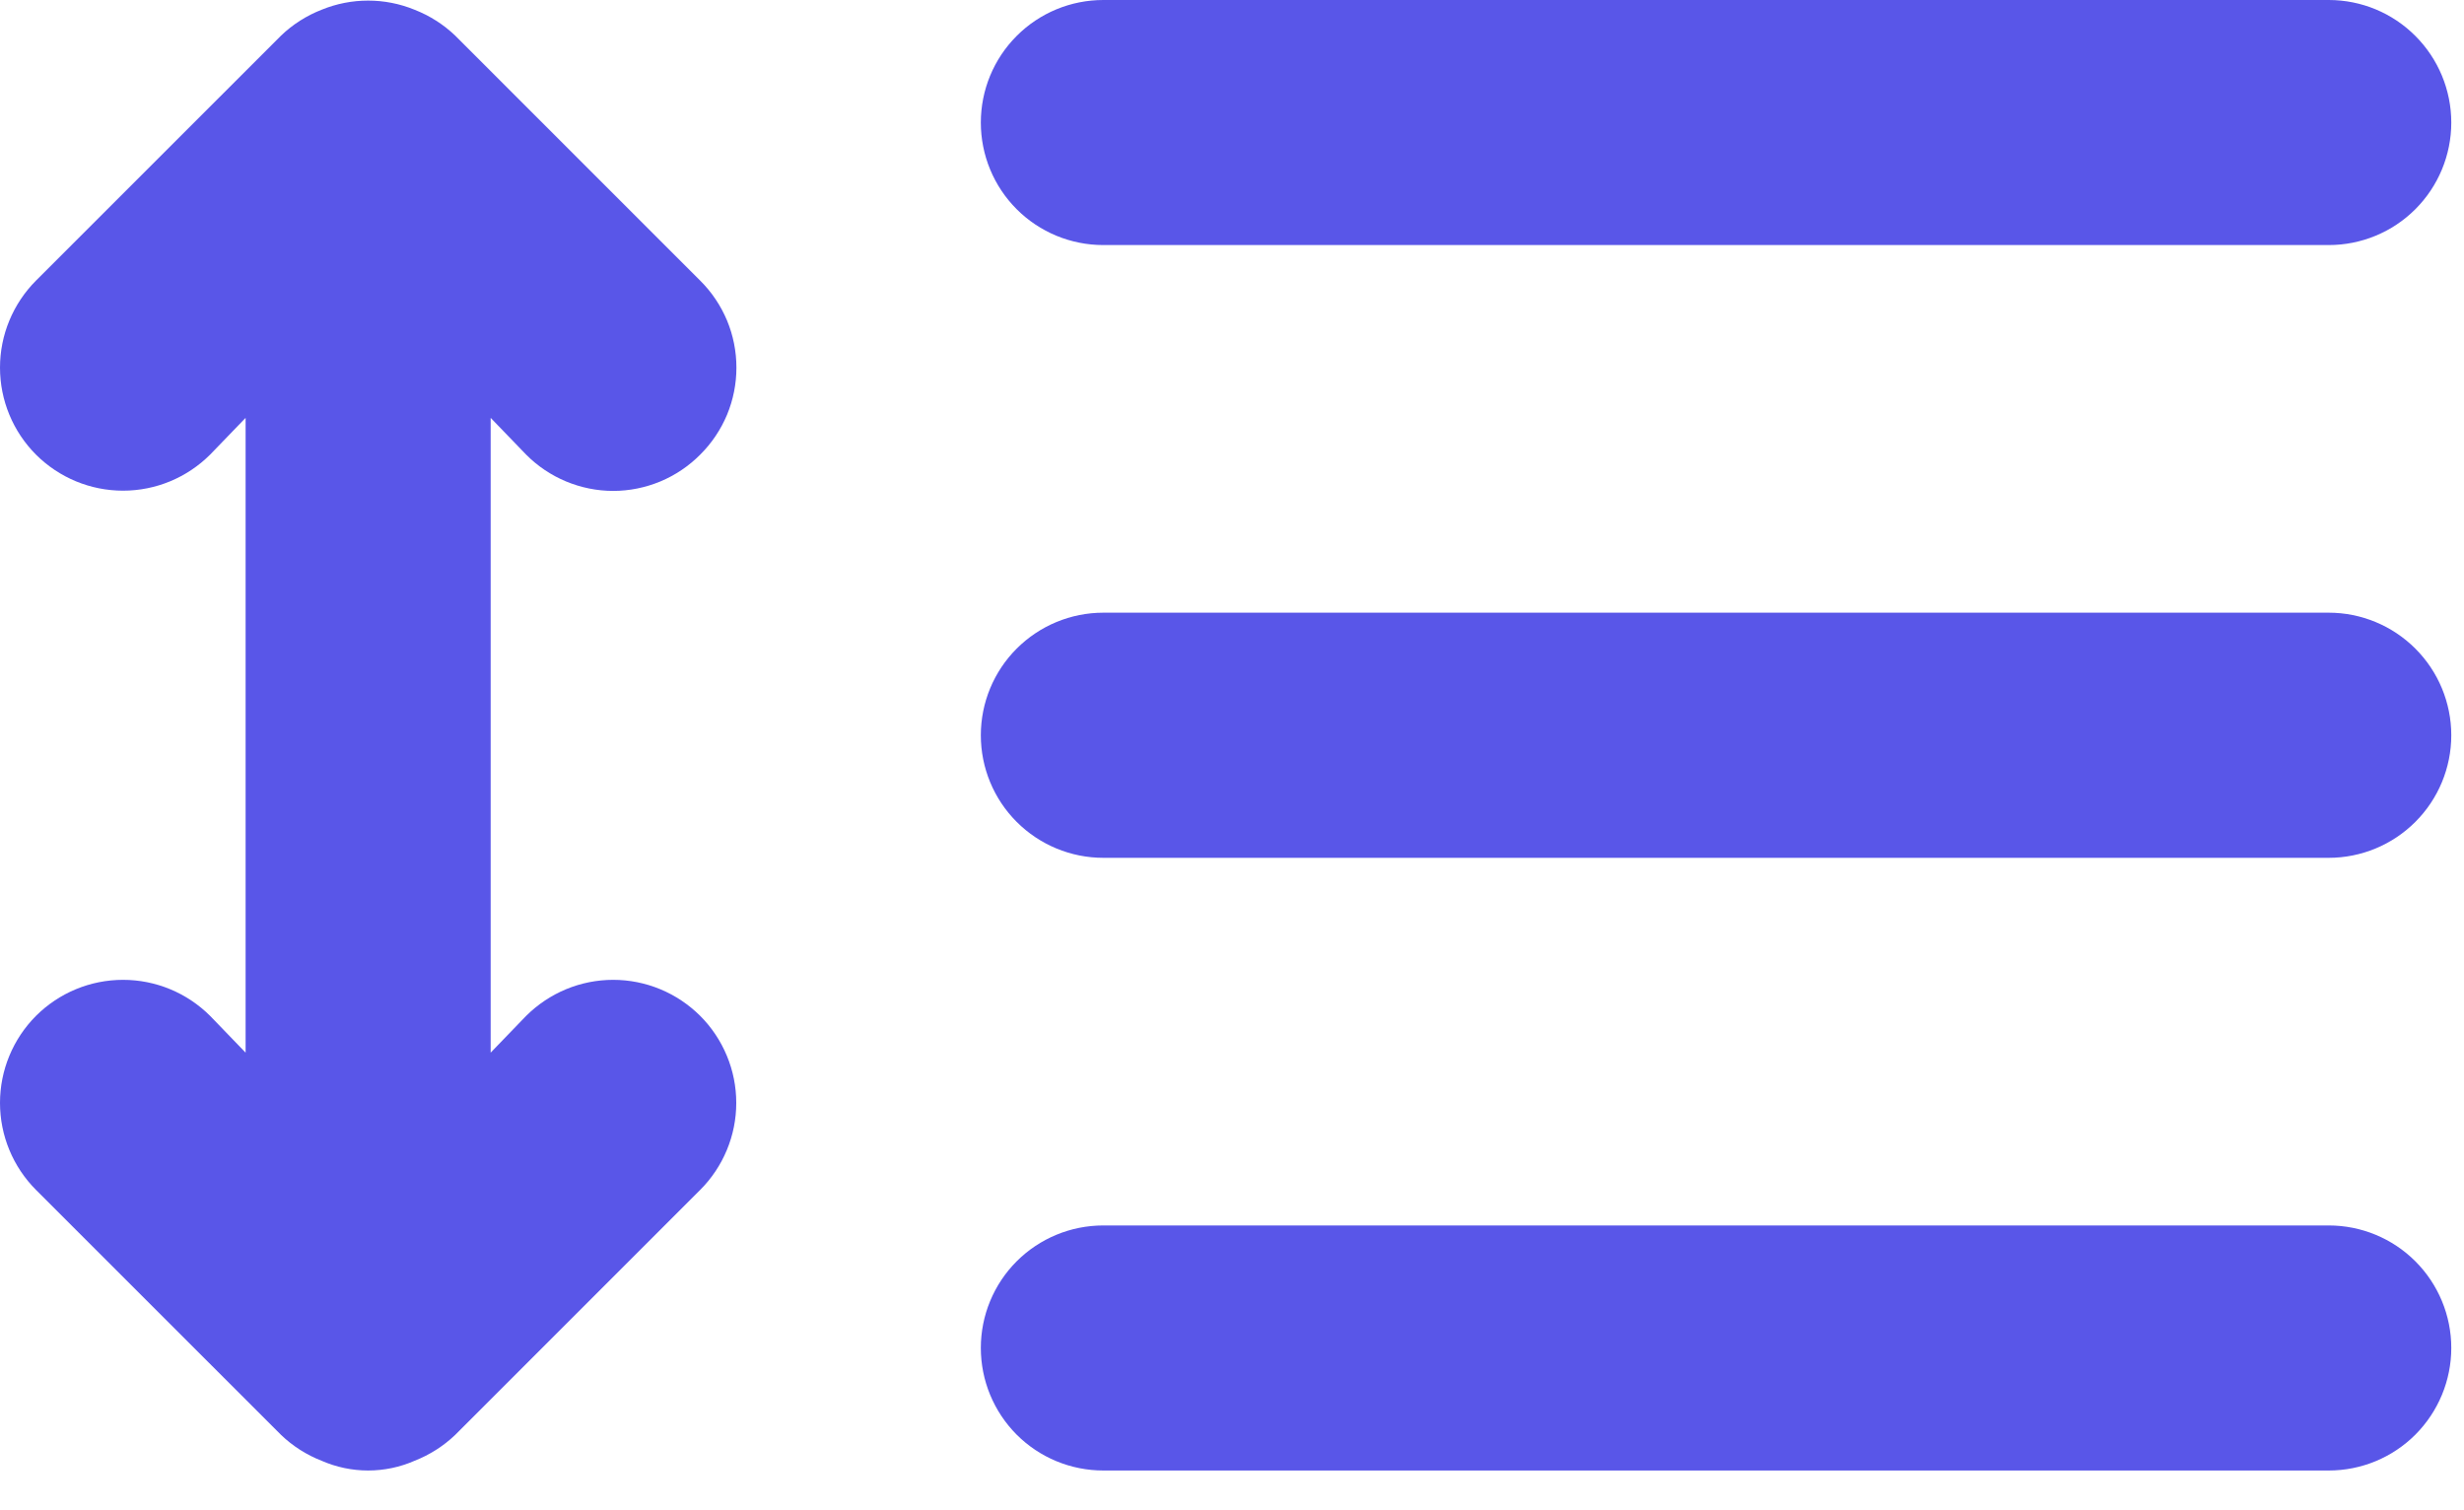 <svg width="31" height="19" viewBox="0 0 31 19" fill="none" xmlns="http://www.w3.org/2000/svg">
<path d="M6.62 5.72C6.763 5.864 6.934 5.979 7.122 6.057C7.31 6.135 7.511 6.176 7.715 6.176C7.918 6.176 8.12 6.135 8.308 6.057C8.495 5.979 8.666 5.864 8.809 5.72C8.954 5.576 9.068 5.406 9.147 5.218C9.225 5.03 9.265 4.829 9.265 4.625C9.265 4.421 9.225 4.22 9.147 4.032C9.068 3.844 8.954 3.674 8.809 3.53L5.726 0.447C5.579 0.307 5.406 0.197 5.217 0.123C4.842 -0.031 4.421 -0.031 4.045 0.123C3.856 0.197 3.683 0.307 3.537 0.447L0.453 3.53C0.163 3.821 0 4.214 0 4.625C0 5.036 0.163 5.429 0.453 5.72C0.744 6.01 1.137 6.173 1.548 6.173C1.959 6.173 2.352 6.01 2.643 5.72L3.09 5.257V13.243L2.643 12.78C2.352 12.49 1.959 12.327 1.548 12.327C1.137 12.327 0.744 12.49 0.453 12.78C0.163 13.071 0 13.464 0 13.875C0 14.286 0.163 14.679 0.453 14.97L3.537 18.053C3.683 18.193 3.856 18.303 4.045 18.377C4.23 18.458 4.43 18.5 4.631 18.5C4.833 18.5 5.033 18.458 5.217 18.377C5.406 18.303 5.579 18.193 5.726 18.053L8.809 14.97C8.953 14.826 9.067 14.655 9.145 14.467C9.223 14.28 9.263 14.078 9.263 13.875C9.263 13.672 9.223 13.47 9.145 13.283C9.067 13.095 8.953 12.924 8.809 12.78C8.665 12.637 8.495 12.523 8.307 12.445C8.119 12.367 7.918 12.327 7.715 12.327C7.511 12.327 7.31 12.367 7.122 12.445C6.934 12.523 6.764 12.637 6.62 12.78L6.173 13.243V5.257L6.62 5.72ZM13.881 3.083H29.298C29.707 3.083 30.099 2.921 30.388 2.632C30.677 2.343 30.84 1.951 30.84 1.542C30.84 1.133 30.677 0.741 30.388 0.452C30.099 0.162 29.707 0 29.298 0H13.881C13.472 0 13.08 0.162 12.791 0.452C12.502 0.741 12.34 1.133 12.34 1.542C12.34 1.951 12.502 2.343 12.791 2.632C13.08 2.921 13.472 3.083 13.881 3.083V3.083ZM29.298 7.708H13.881C13.472 7.708 13.08 7.871 12.791 8.16C12.502 8.449 12.34 8.841 12.34 9.25C12.34 9.659 12.502 10.051 12.791 10.34C13.08 10.629 13.472 10.792 13.881 10.792H29.298C29.707 10.792 30.099 10.629 30.388 10.34C30.677 10.051 30.84 9.659 30.84 9.25C30.84 8.841 30.677 8.449 30.388 8.16C30.099 7.871 29.707 7.708 29.298 7.708ZM29.298 15.417H13.881C13.472 15.417 13.08 15.579 12.791 15.868C12.502 16.157 12.34 16.549 12.34 16.958C12.34 17.367 12.502 17.759 12.791 18.049C13.08 18.338 13.472 18.5 13.881 18.5H29.298C29.707 18.5 30.099 18.338 30.388 18.049C30.677 17.759 30.84 17.367 30.84 16.958C30.84 16.549 30.677 16.157 30.388 15.868C30.099 15.579 29.707 15.417 29.298 15.417Z" fill="#5956E8"/>
</svg>
